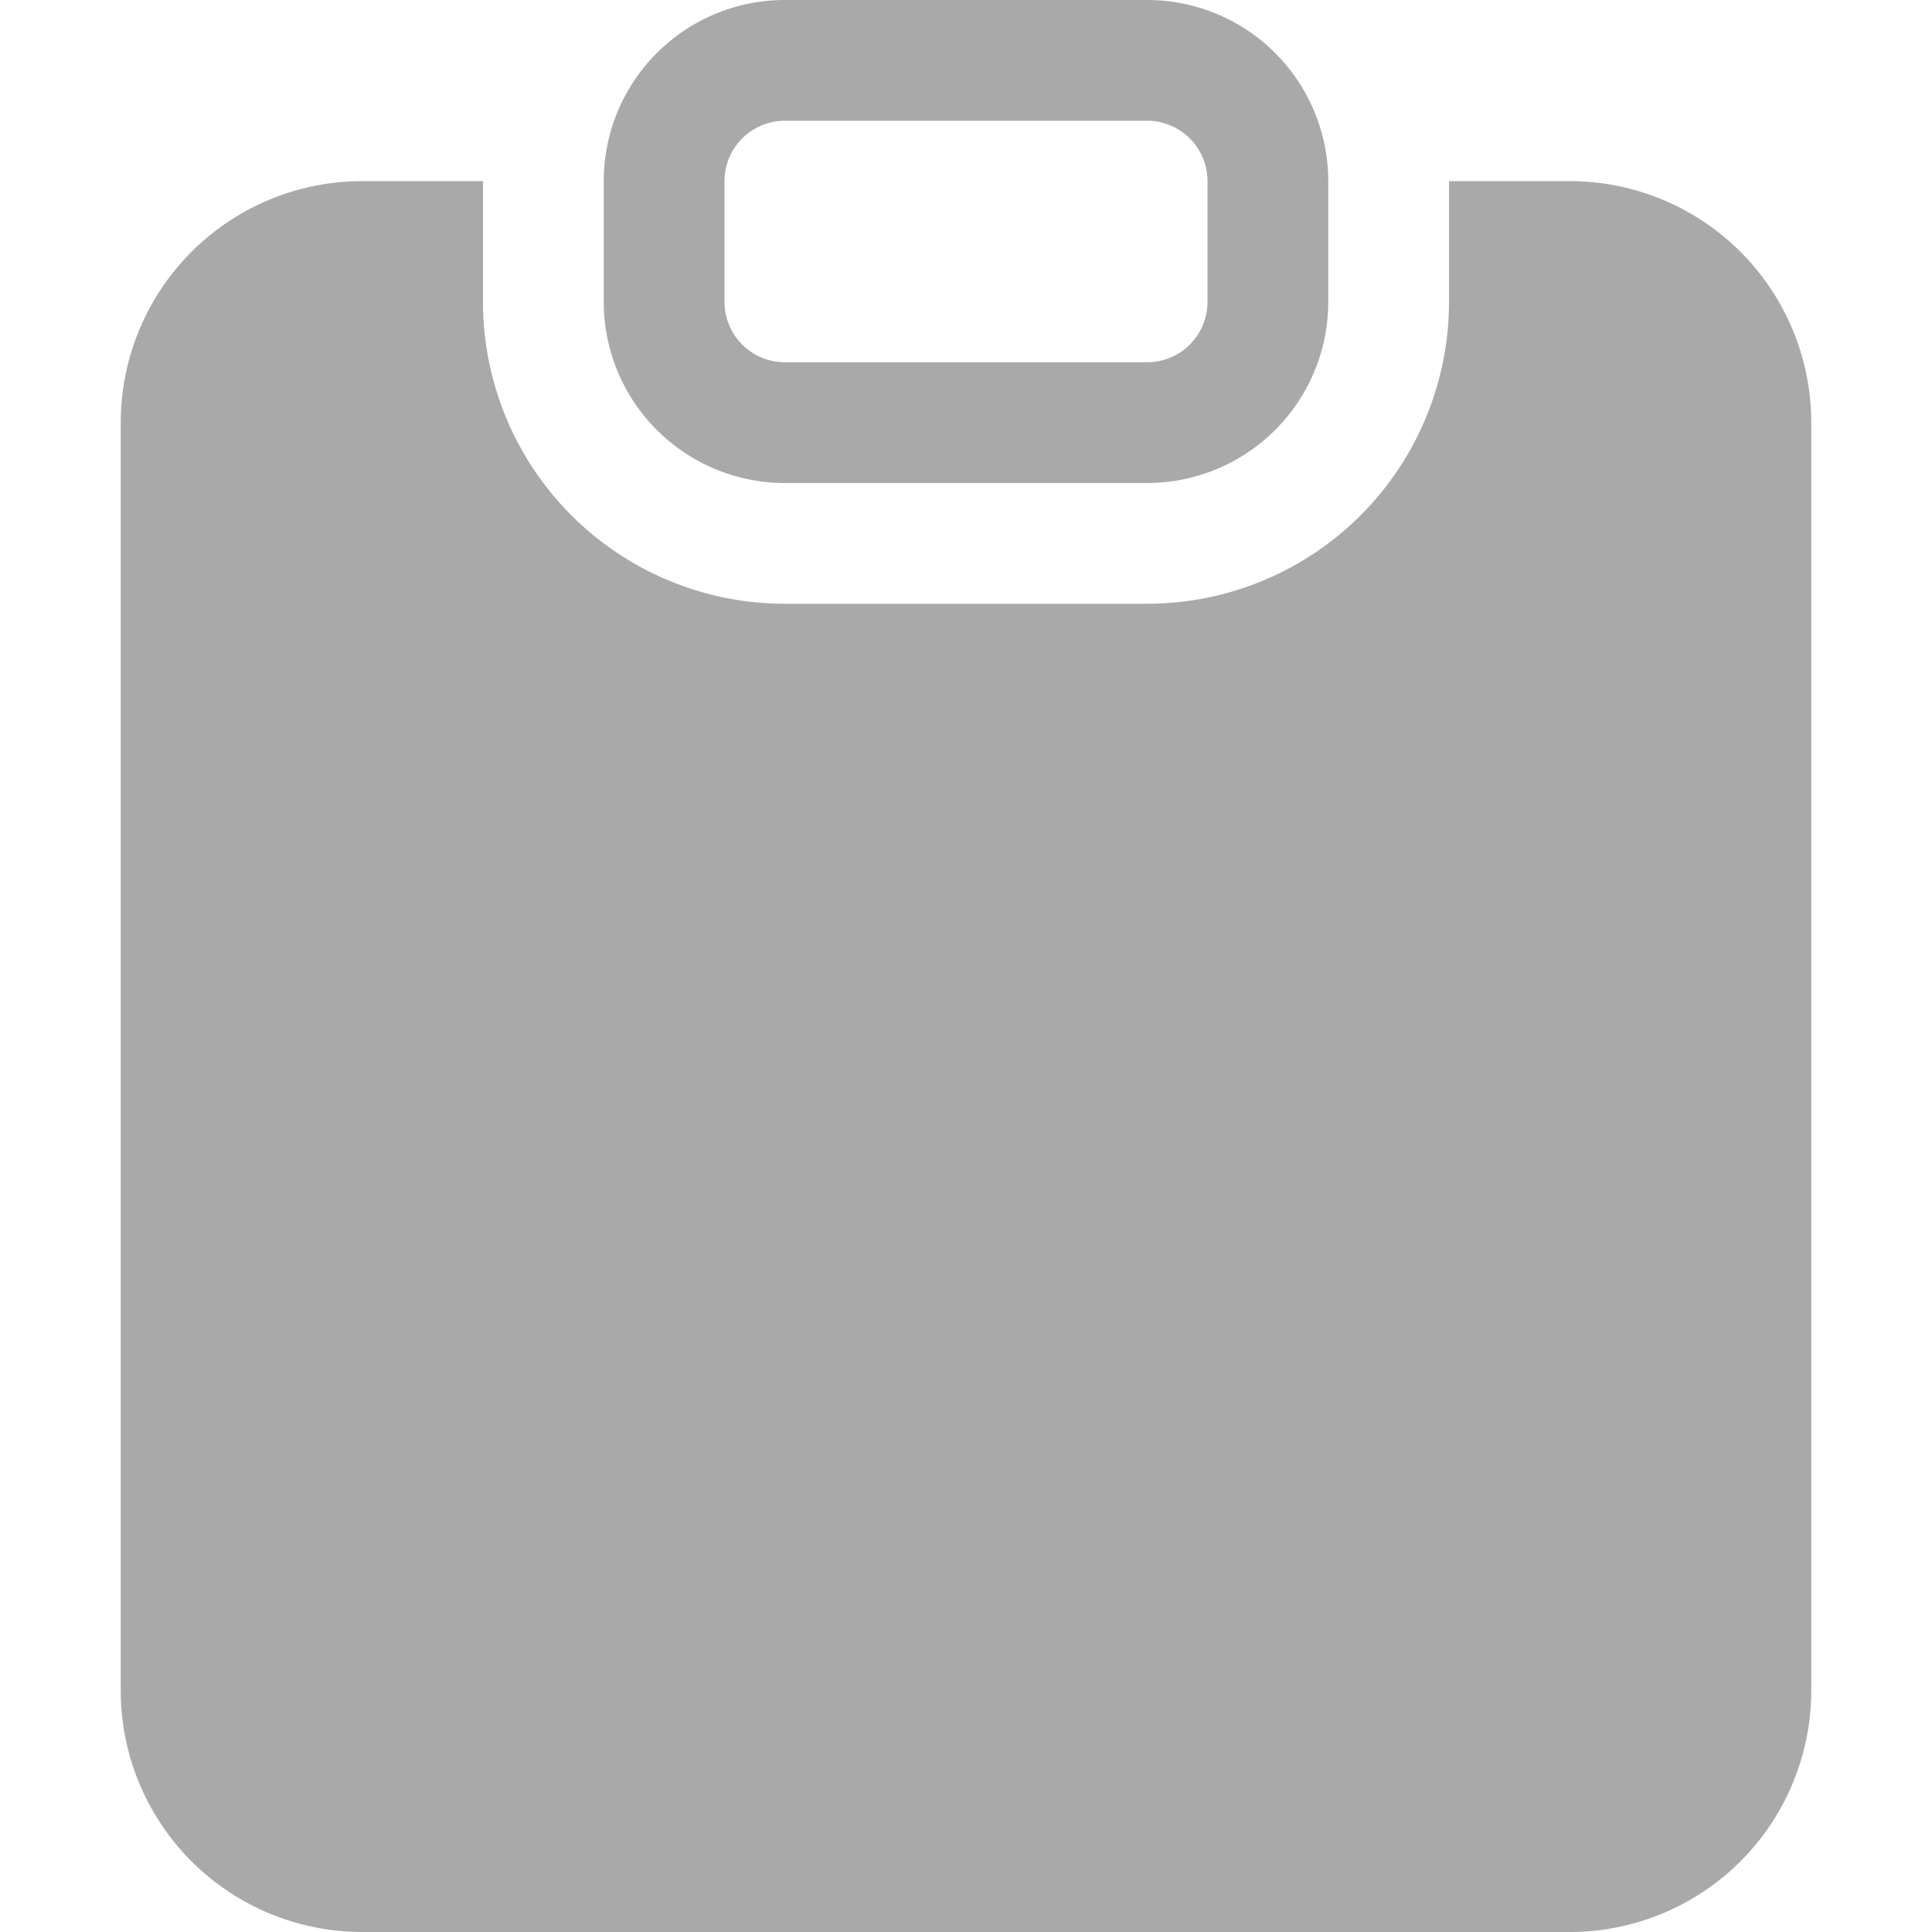 <svg xmlns="http://www.w3.org/2000/svg" width="72" height="72" fill="darkgray" class="bi bi-clipboard-fill" viewBox="0 0 16 16">
  <path fill-rule="evenodd" d="M10 1.5a.5.5 0 0 0-.5-.5h-3a.5.5 0 0 0-.5.5v1a.5.5 0 0 0 .5.5h3a.5.5 0 0 0 .5-.5zm-5 0A1.5 1.5 0 0 1 6.5 0h3A1.5 1.5 0 0 1 11 1.5v1A1.5 1.5 0 0 1 9.5 4h-3A1.5 1.5 0 0 1 5 2.5zm-2 0h1v1A2.5 2.5 0 0 0 6.5 5h3A2.5 2.5 0 0 0 12 2.5v-1h1a2 2 0 0 1 2 2V14a2 2 0 0 1-2 2H3a2 2 0 0 1-2-2V3.5a2 2 0 0 1 2-2"/>
</svg>